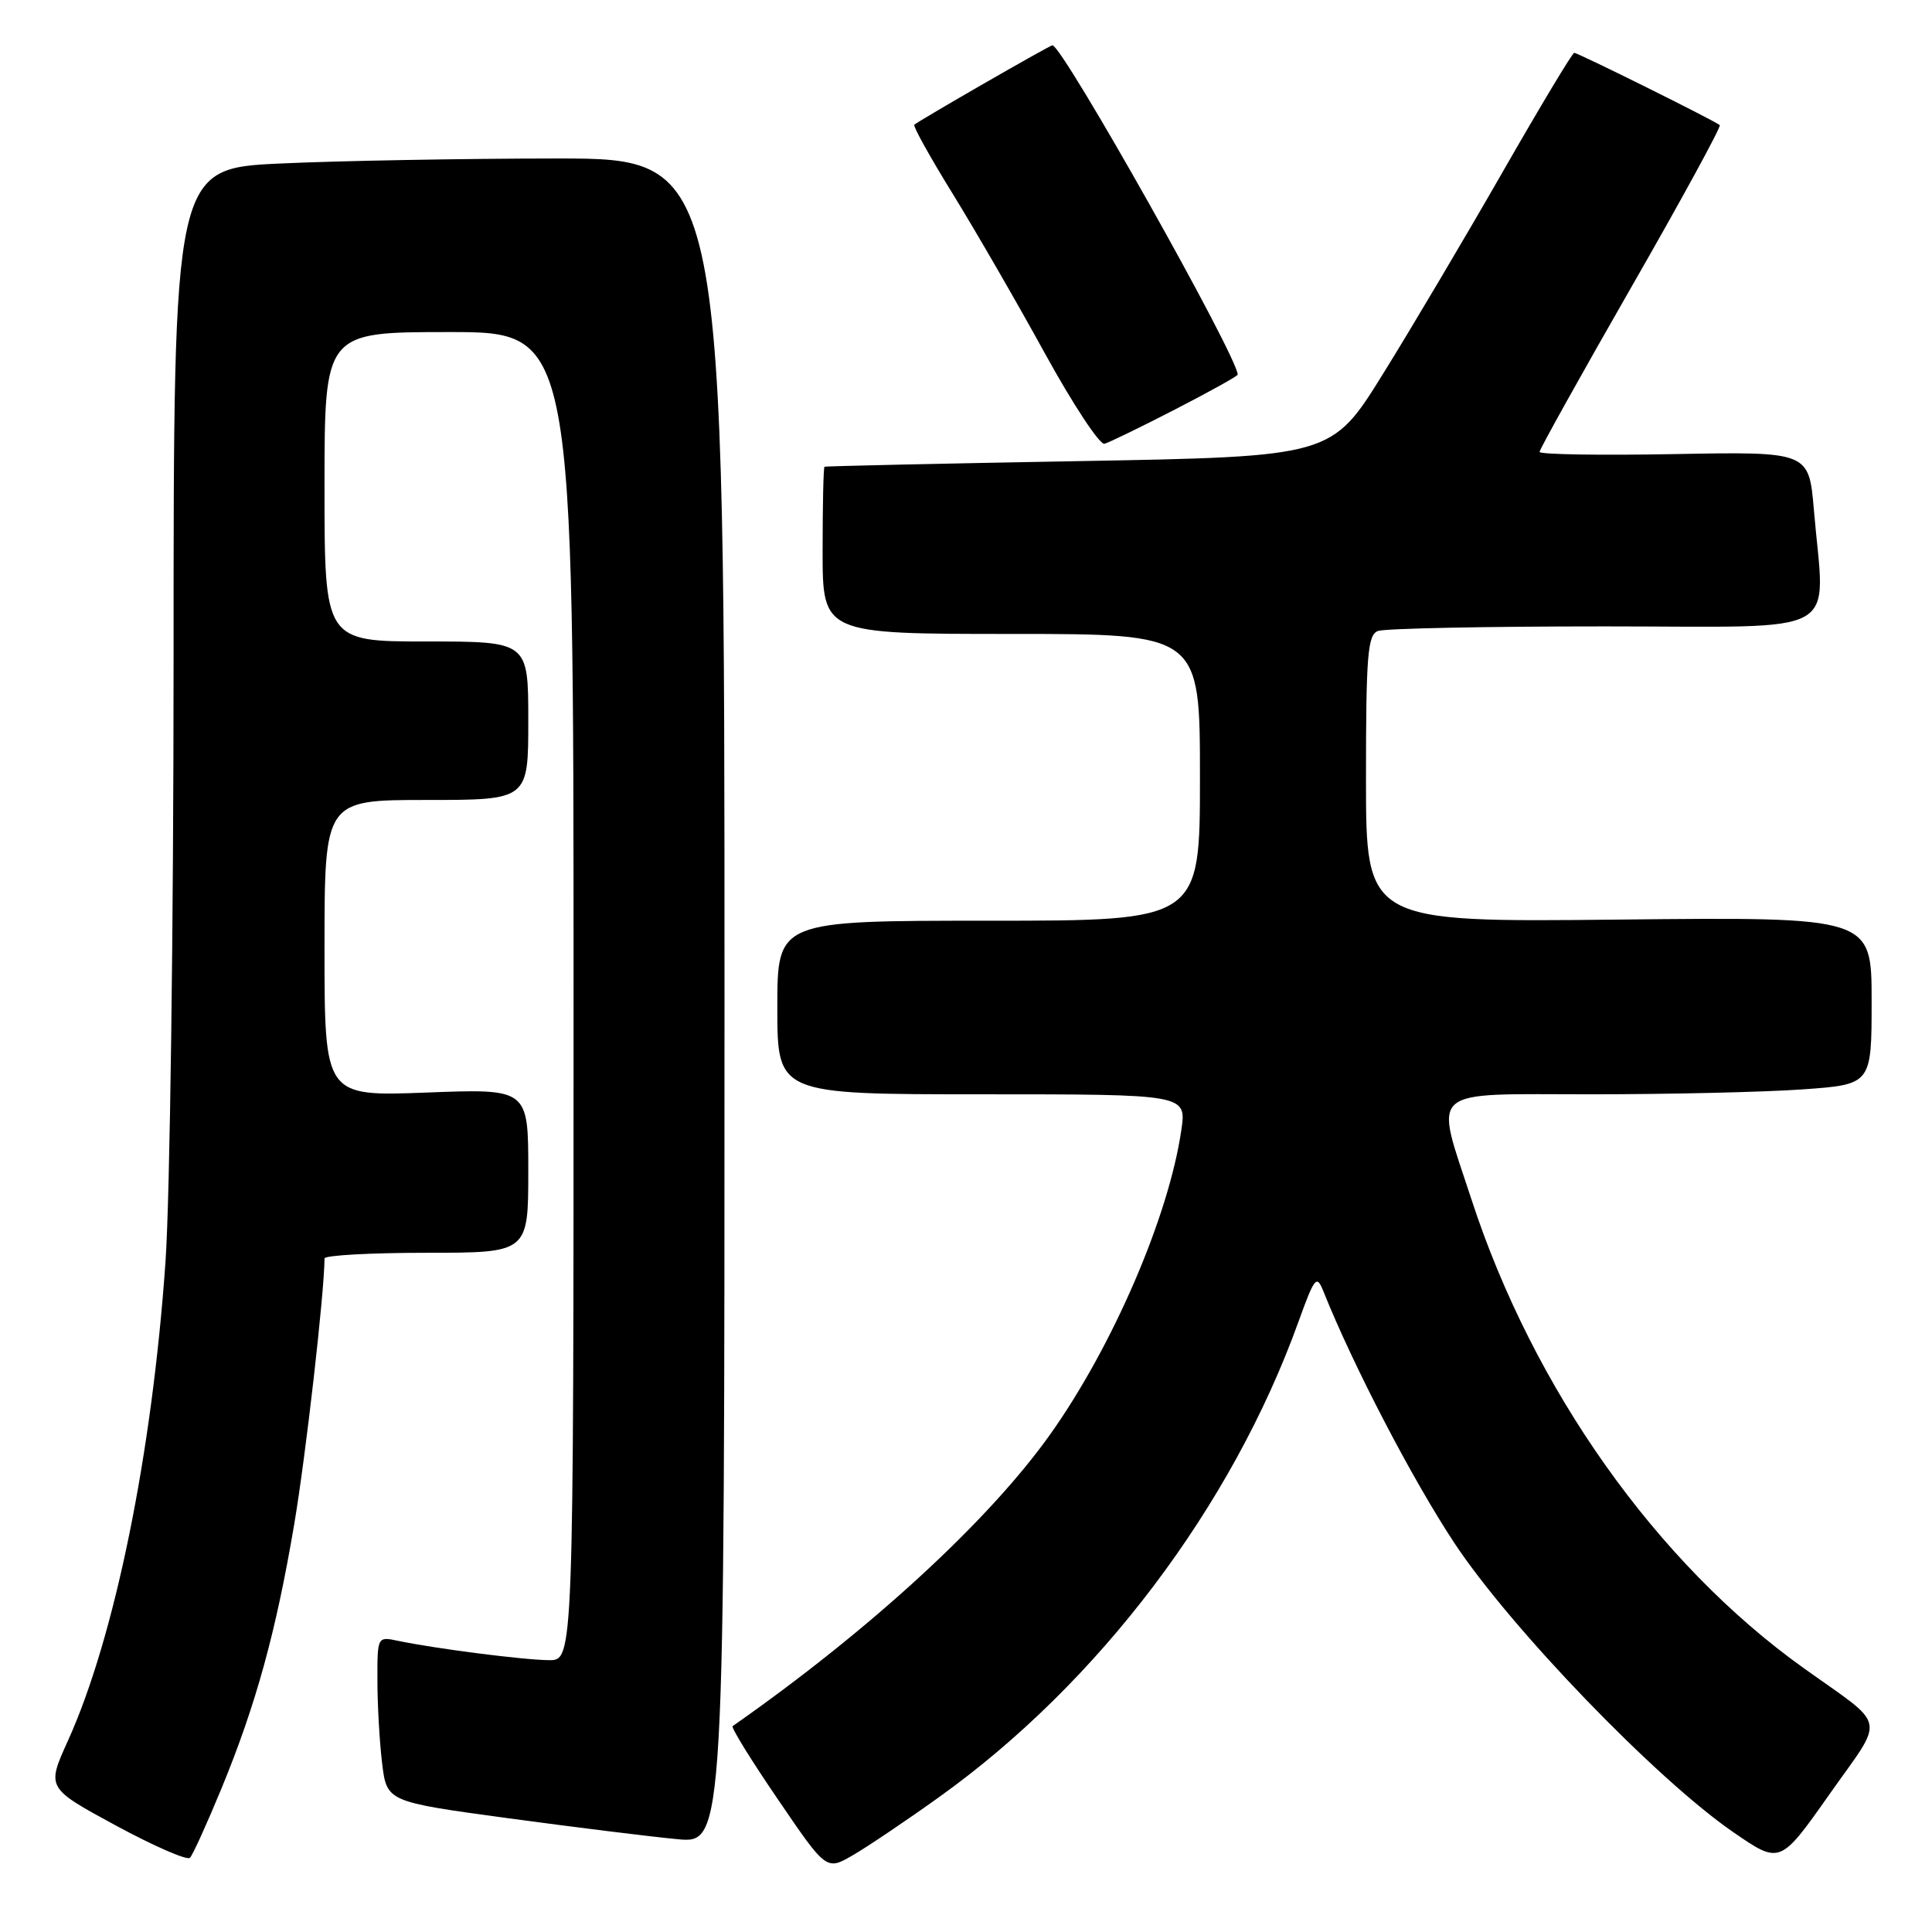 <?xml version="1.0" encoding="UTF-8" standalone="no"?>
<!DOCTYPE svg PUBLIC "-//W3C//DTD SVG 1.1//EN" "http://www.w3.org/Graphics/SVG/1.1/DTD/svg11.dtd" >
<svg xmlns="http://www.w3.org/2000/svg" xmlns:xlink="http://www.w3.org/1999/xlink" version="1.1" viewBox="0 0 256 256">
 <g >
 <path fill="currentColor"
d=" M 124.40 238.15 C 145.56 223.02 163.24 199.63 172.07 175.09 C 174.20 169.20 174.46 168.88 175.35 171.09 C 179.30 180.97 187.16 196.06 192.72 204.47 C 200.22 215.80 219.47 235.76 229.68 242.78 C 235.87 247.04 235.87 247.04 242.40 237.77 C 249.84 227.21 250.22 229.06 238.95 221.00 C 219.50 207.09 203.20 184.09 194.99 158.97 C 190.06 143.87 188.77 145.00 210.85 145.00 C 221.21 145.00 233.81 144.71 238.85 144.35 C 248.00 143.70 248.00 143.70 248.00 132.60 C 248.00 121.50 248.00 121.50 214.50 121.85 C 181.00 122.20 181.00 122.20 181.00 103.21 C 181.00 86.81 181.22 84.13 182.58 83.61 C 183.45 83.27 196.95 83.00 212.58 83.00 C 244.83 83.00 241.79 84.69 240.35 67.57 C 239.69 59.84 239.69 59.84 221.85 60.17 C 212.03 60.35 204.00 60.22 204.00 59.88 C 204.00 59.54 209.46 49.74 216.13 38.10 C 222.81 26.46 228.09 16.77 227.88 16.58 C 227.29 16.04 209.10 7.00 208.59 7.00 C 208.35 7.00 204.09 14.09 199.13 22.75 C 194.17 31.41 187.04 43.45 183.28 49.50 C 176.46 60.50 176.46 60.50 142.98 61.10 C 124.56 61.43 109.39 61.76 109.25 61.85 C 109.11 61.93 109.00 66.95 109.00 73.00 C 109.00 84.00 109.00 84.00 134.00 84.00 C 159.00 84.00 159.00 84.00 159.00 103.00 C 159.00 122.00 159.00 122.00 131.00 122.00 C 103.00 122.00 103.00 122.00 103.00 133.50 C 103.00 145.00 103.00 145.00 130.11 145.00 C 157.23 145.00 157.23 145.00 156.53 149.75 C 154.87 161.17 147.48 178.32 139.20 190.00 C 131.05 201.49 115.33 215.95 97.08 228.72 C 96.84 228.88 99.54 233.25 103.08 238.43 C 109.50 247.86 109.50 247.86 113.00 245.83 C 114.92 244.72 120.06 241.26 124.40 238.15 Z  M 29.36 236.95 C 33.91 225.89 36.57 216.26 38.98 202.00 C 40.51 192.99 42.98 171.33 43.00 166.75 C 43.00 166.34 49.08 166.00 56.50 166.00 C 70.00 166.00 70.00 166.00 70.00 155.13 C 70.00 144.25 70.00 144.25 56.50 144.77 C 43.00 145.28 43.00 145.28 43.00 125.64 C 43.00 106.00 43.00 106.00 56.50 106.00 C 70.00 106.00 70.00 106.00 70.00 95.50 C 70.00 85.00 70.00 85.00 56.50 85.00 C 43.00 85.00 43.00 85.00 43.00 64.50 C 43.00 44.00 43.00 44.00 59.50 44.00 C 76.00 44.00 76.00 44.00 76.00 132.00 C 76.00 220.00 76.00 220.00 72.75 219.98 C 69.44 219.96 57.73 218.46 52.75 217.42 C 50.00 216.84 50.00 216.84 50.01 222.67 C 50.01 225.88 50.29 230.80 50.63 233.62 C 51.25 238.74 51.25 238.74 67.37 240.93 C 76.24 242.13 86.31 243.38 89.75 243.70 C 96.00 244.29 96.00 244.29 96.00 132.64 C 96.00 21.00 96.00 21.00 73.75 21.00 C 61.51 21.01 45.09 21.30 37.25 21.66 C 23.00 22.31 23.00 22.31 23.00 87.08 C 23.00 122.78 22.52 158.72 21.93 167.17 C 20.16 192.64 15.19 217.01 8.99 230.68 C 6.17 236.91 6.17 236.91 15.33 241.88 C 20.37 244.61 24.80 246.54 25.17 246.17 C 25.54 245.80 27.42 241.65 29.36 236.95 Z  M 155.75 54.23 C 160.29 51.89 164.00 49.83 164.00 49.64 C 164.00 47.26 140.79 6.00 139.45 6.00 C 139.10 6.00 121.65 16.04 121.15 16.53 C 120.96 16.72 123.25 20.84 126.24 25.68 C 129.23 30.53 134.73 40.04 138.44 46.80 C 142.16 53.57 145.72 58.97 146.35 58.80 C 146.98 58.63 151.21 56.57 155.75 54.23 Z "/>
</g>
</svg>